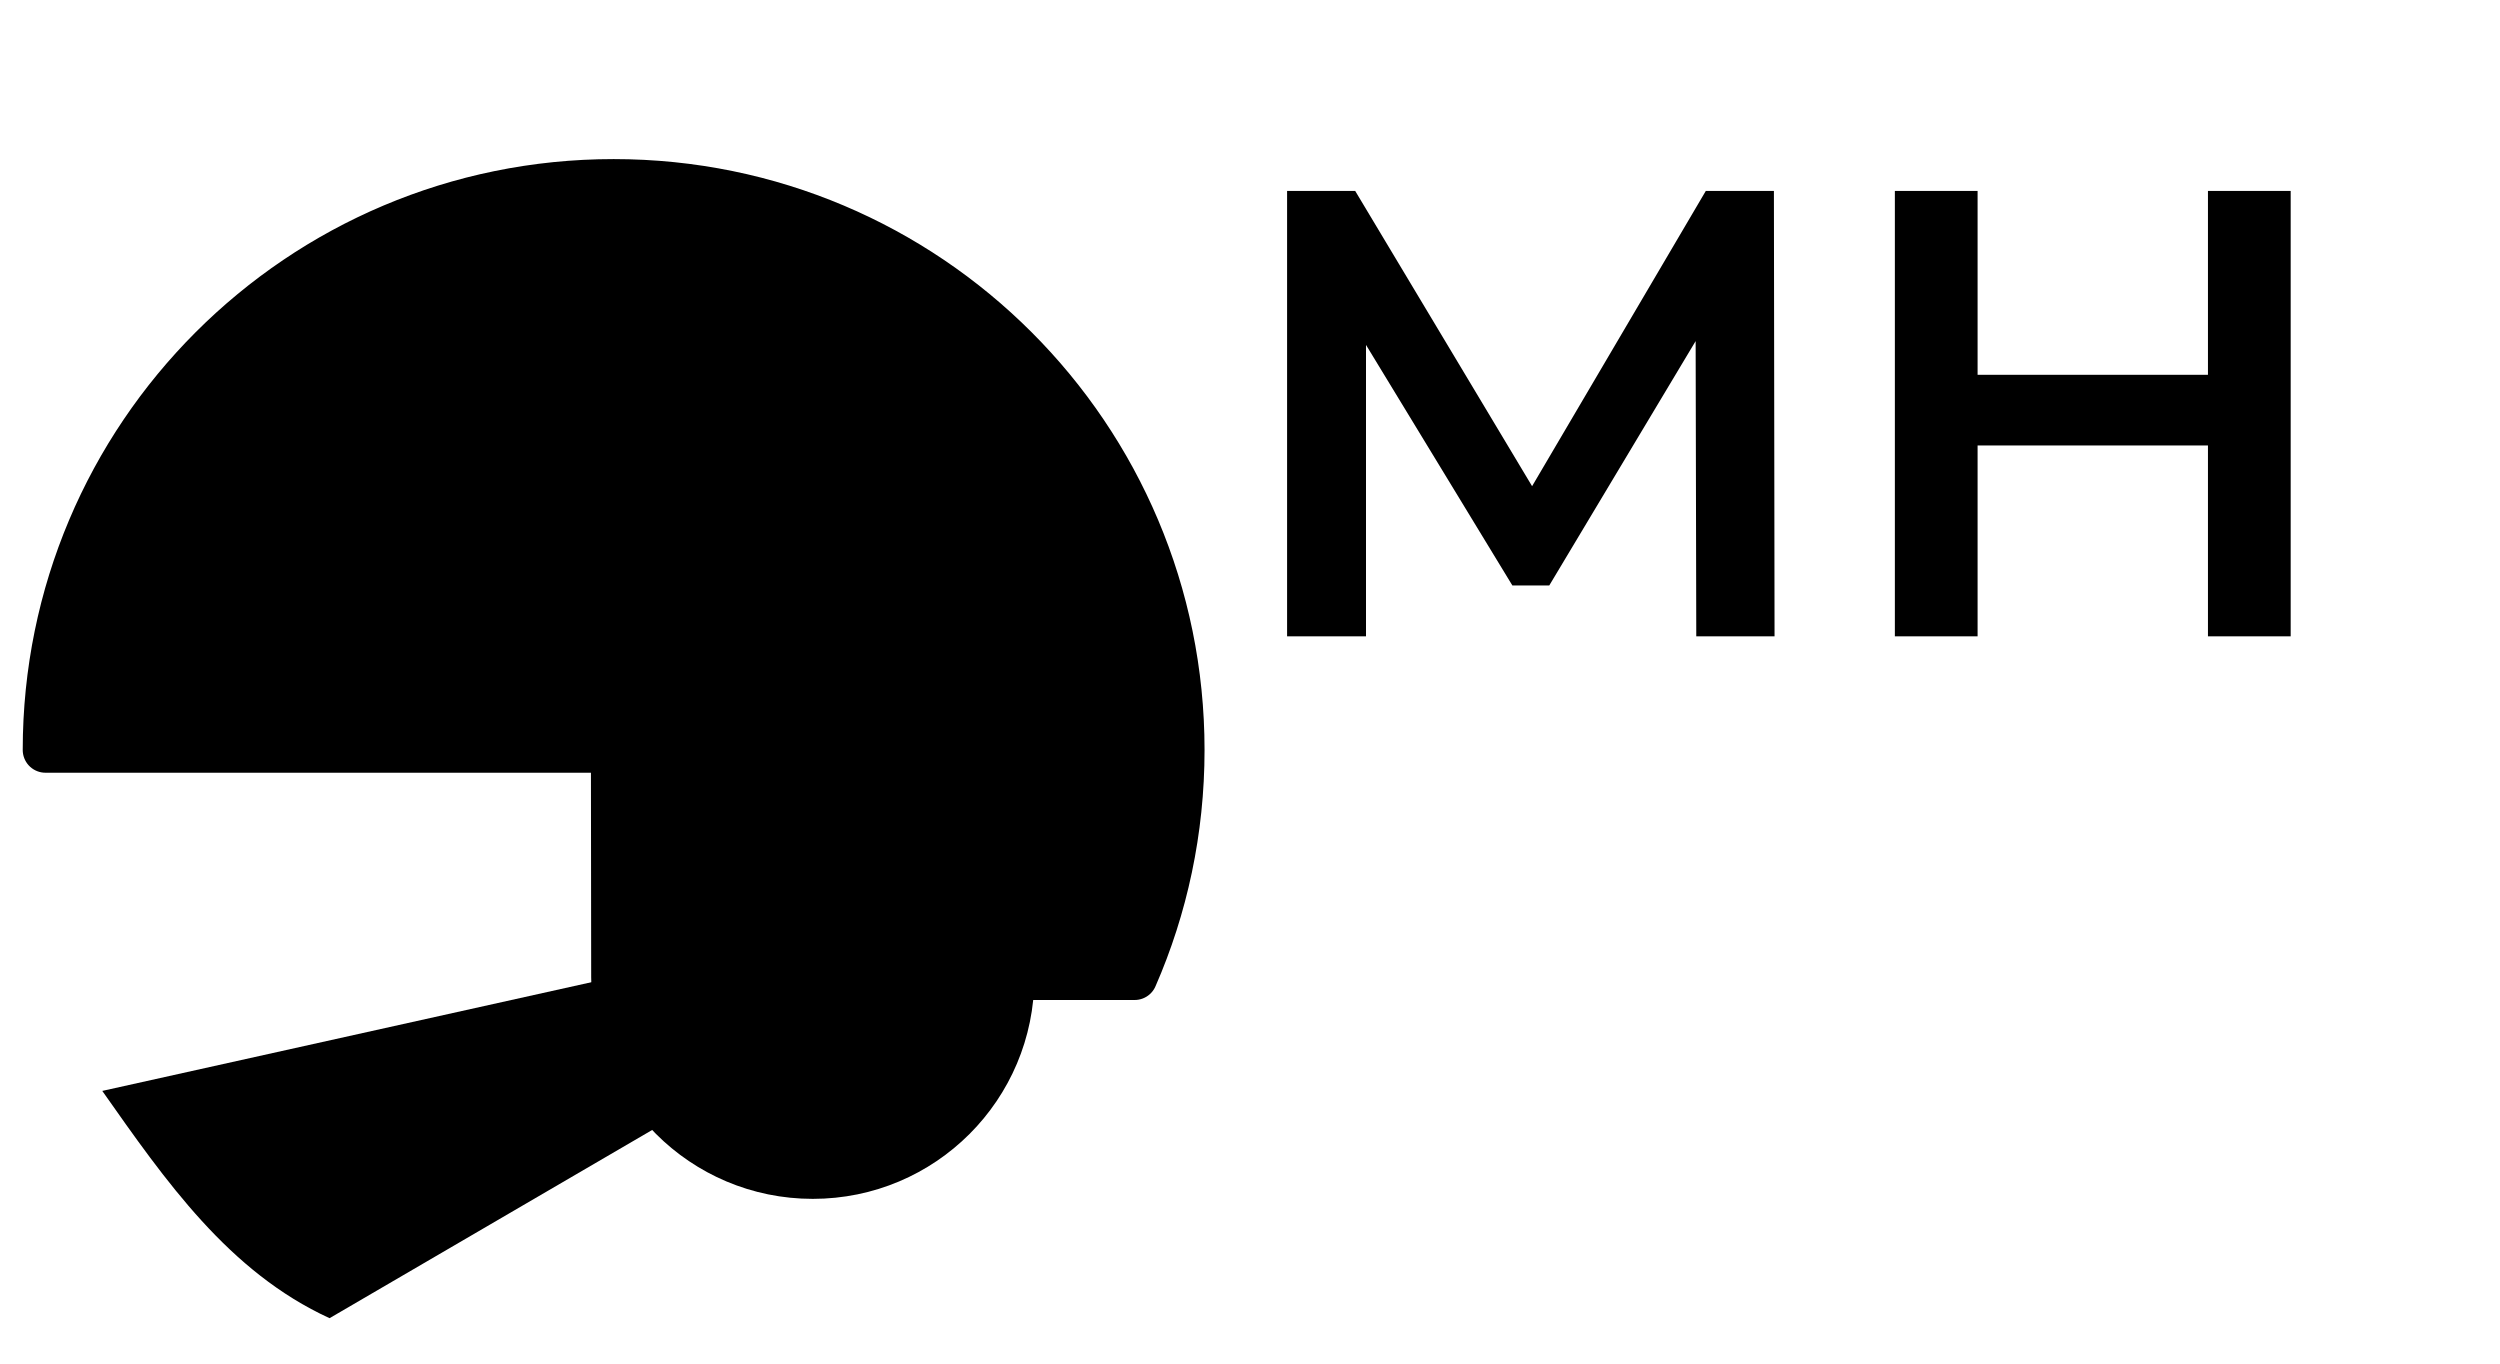 <svg width="55" height="30" viewBox="0 0 55 30"  xmlns="http://www.w3.org/2000/svg">
<path d="M37.318 14L37.304 7.504L34.084 12.88H33.272L30.052 7.588V14H28.316V4.2H29.814L33.706 10.696L37.528 4.2H39.026L39.04 14H37.318ZM50.395 4.2V14H48.575V9.8H43.507V14H41.687V4.2H43.507V8.246H48.575V4.2H50.395Z" />
<path d="M24.962 21.5C25.631 19.969 26 18.275 26 16.5C26 9.594 20.406 4 13.5 4C6.594 4 1 9.594 1 16.5H13.5L13.506 21.5C13.506 23.919 15.463 25.875 17.881 25.875C20.3 25.875 22.256 23.919 22.256 21.5H24.962Z" stroke="inheerit" stroke-miterlimit="2" stroke-linecap="round" stroke-linejoin="round"/>
<path d="M17.667 22.75C18.278 22.75 18.778 22.188 18.778 21.5C18.778 20.812 18.278 20.25 17.667 20.25C17.056 20.25 16.556 20.812 16.556 21.5C16.556 22.188 17.056 22.75 17.667 22.75Z" />
<path d="M13.5 21.5L2.25 24C3.644 25.981 5.031 27.981 7.25 29L14.75 24.625"  stroke-miterlimit="2" stroke-linecap="round" stroke-linejoin="round"/>
</svg>
